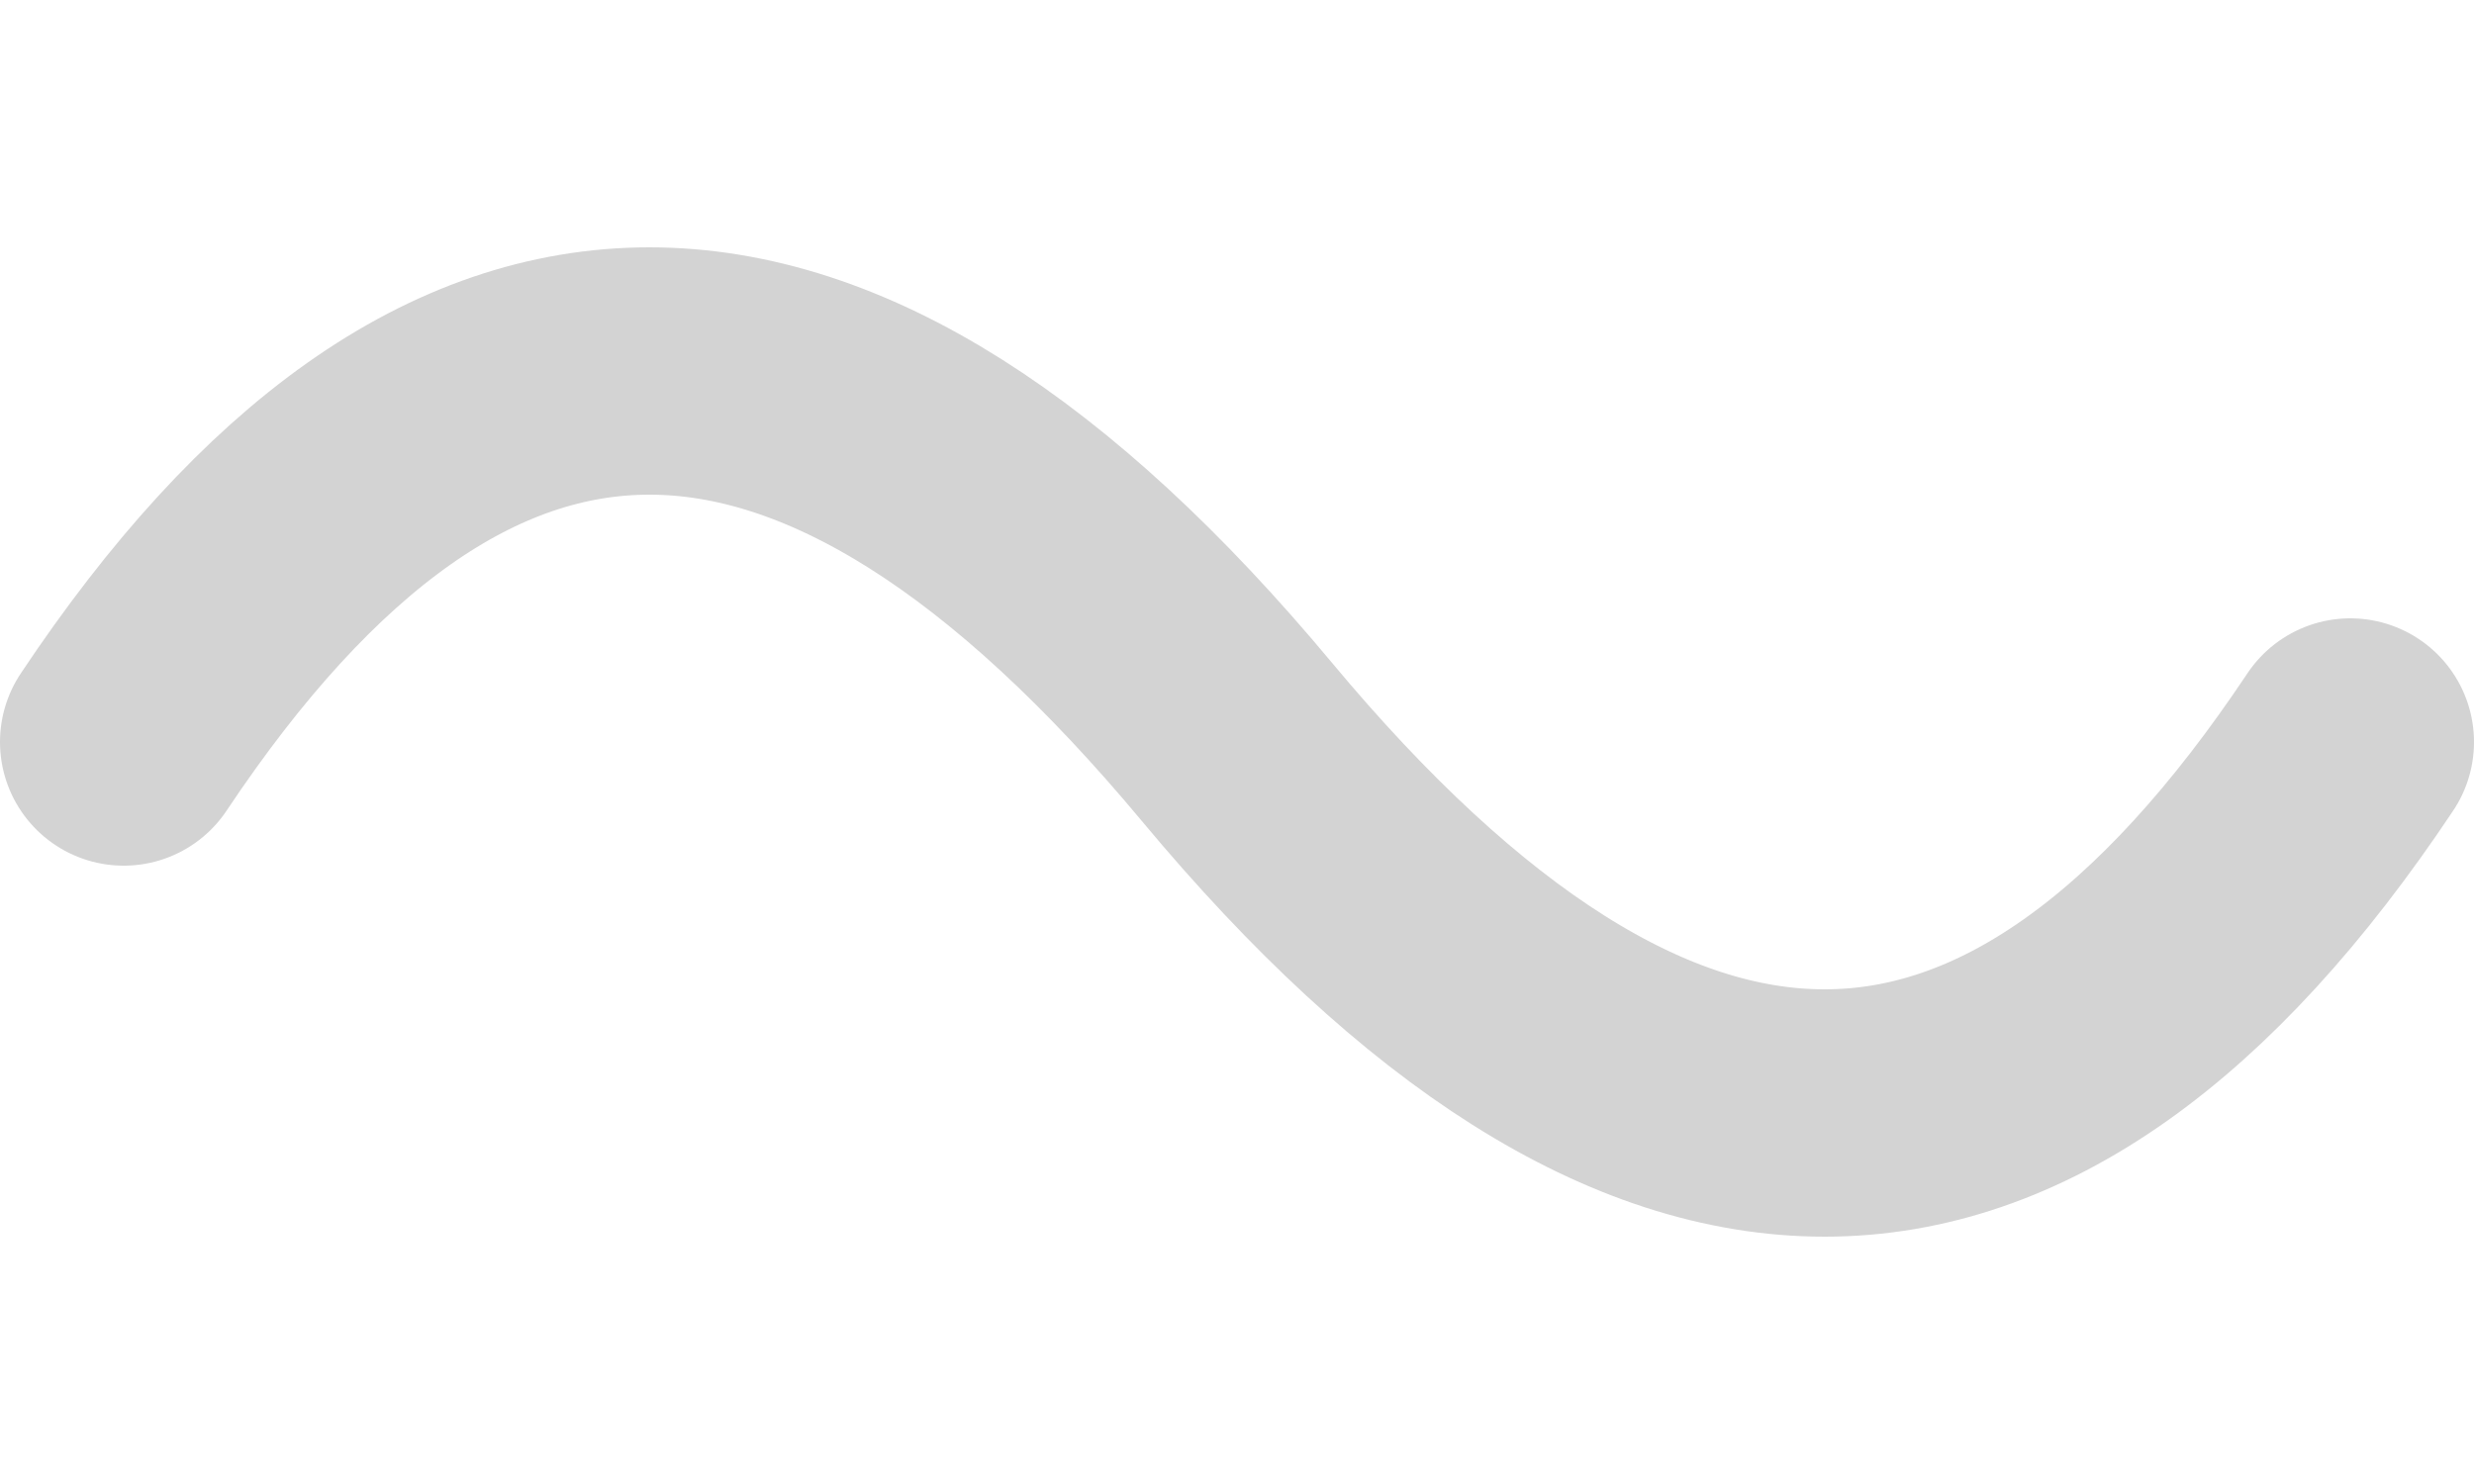 <svg width="100" height="60" viewBox="0 0 100 60" xmlns="http://www.w3.org/2000/svg" fill="white">
  <path d="M5 30 Q25 0, 50 30 T95 30" stroke="lightGray" stroke-width="10" fill="none" stroke-linecap="round"/>
</svg>
